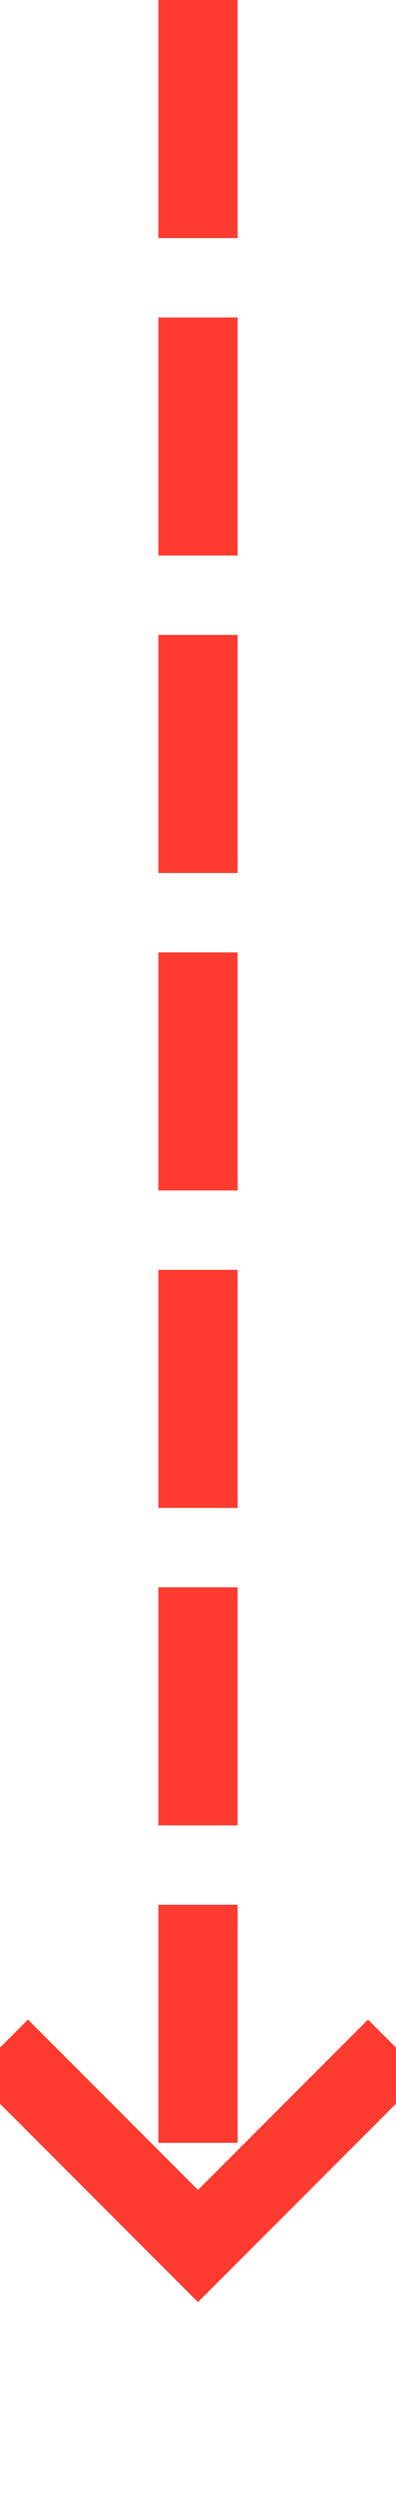 ﻿<?xml version="1.0" encoding="utf-8"?>
<svg version="1.1" xmlns:xlink="http://www.w3.org/1999/xlink" width="10px" height="63px" preserveAspectRatio="xMidYMin meet" viewBox="235 335  8 63" xmlns="http://www.w3.org/2000/svg">
  <path d="M 239 335  L 239 391  " stroke-width="2" stroke-dasharray="6,2" stroke="#ff3b30" fill="none" />
  <path d="M 243.293 385.893  L 239 390.186  L 234.707 385.893  L 233.293 387.307  L 238.293 392.307  L 239 393.014  L 239.707 392.307  L 244.707 387.307  L 243.293 385.893  Z " fill-rule="nonzero" fill="#ff3b30" stroke="none" />
</svg>